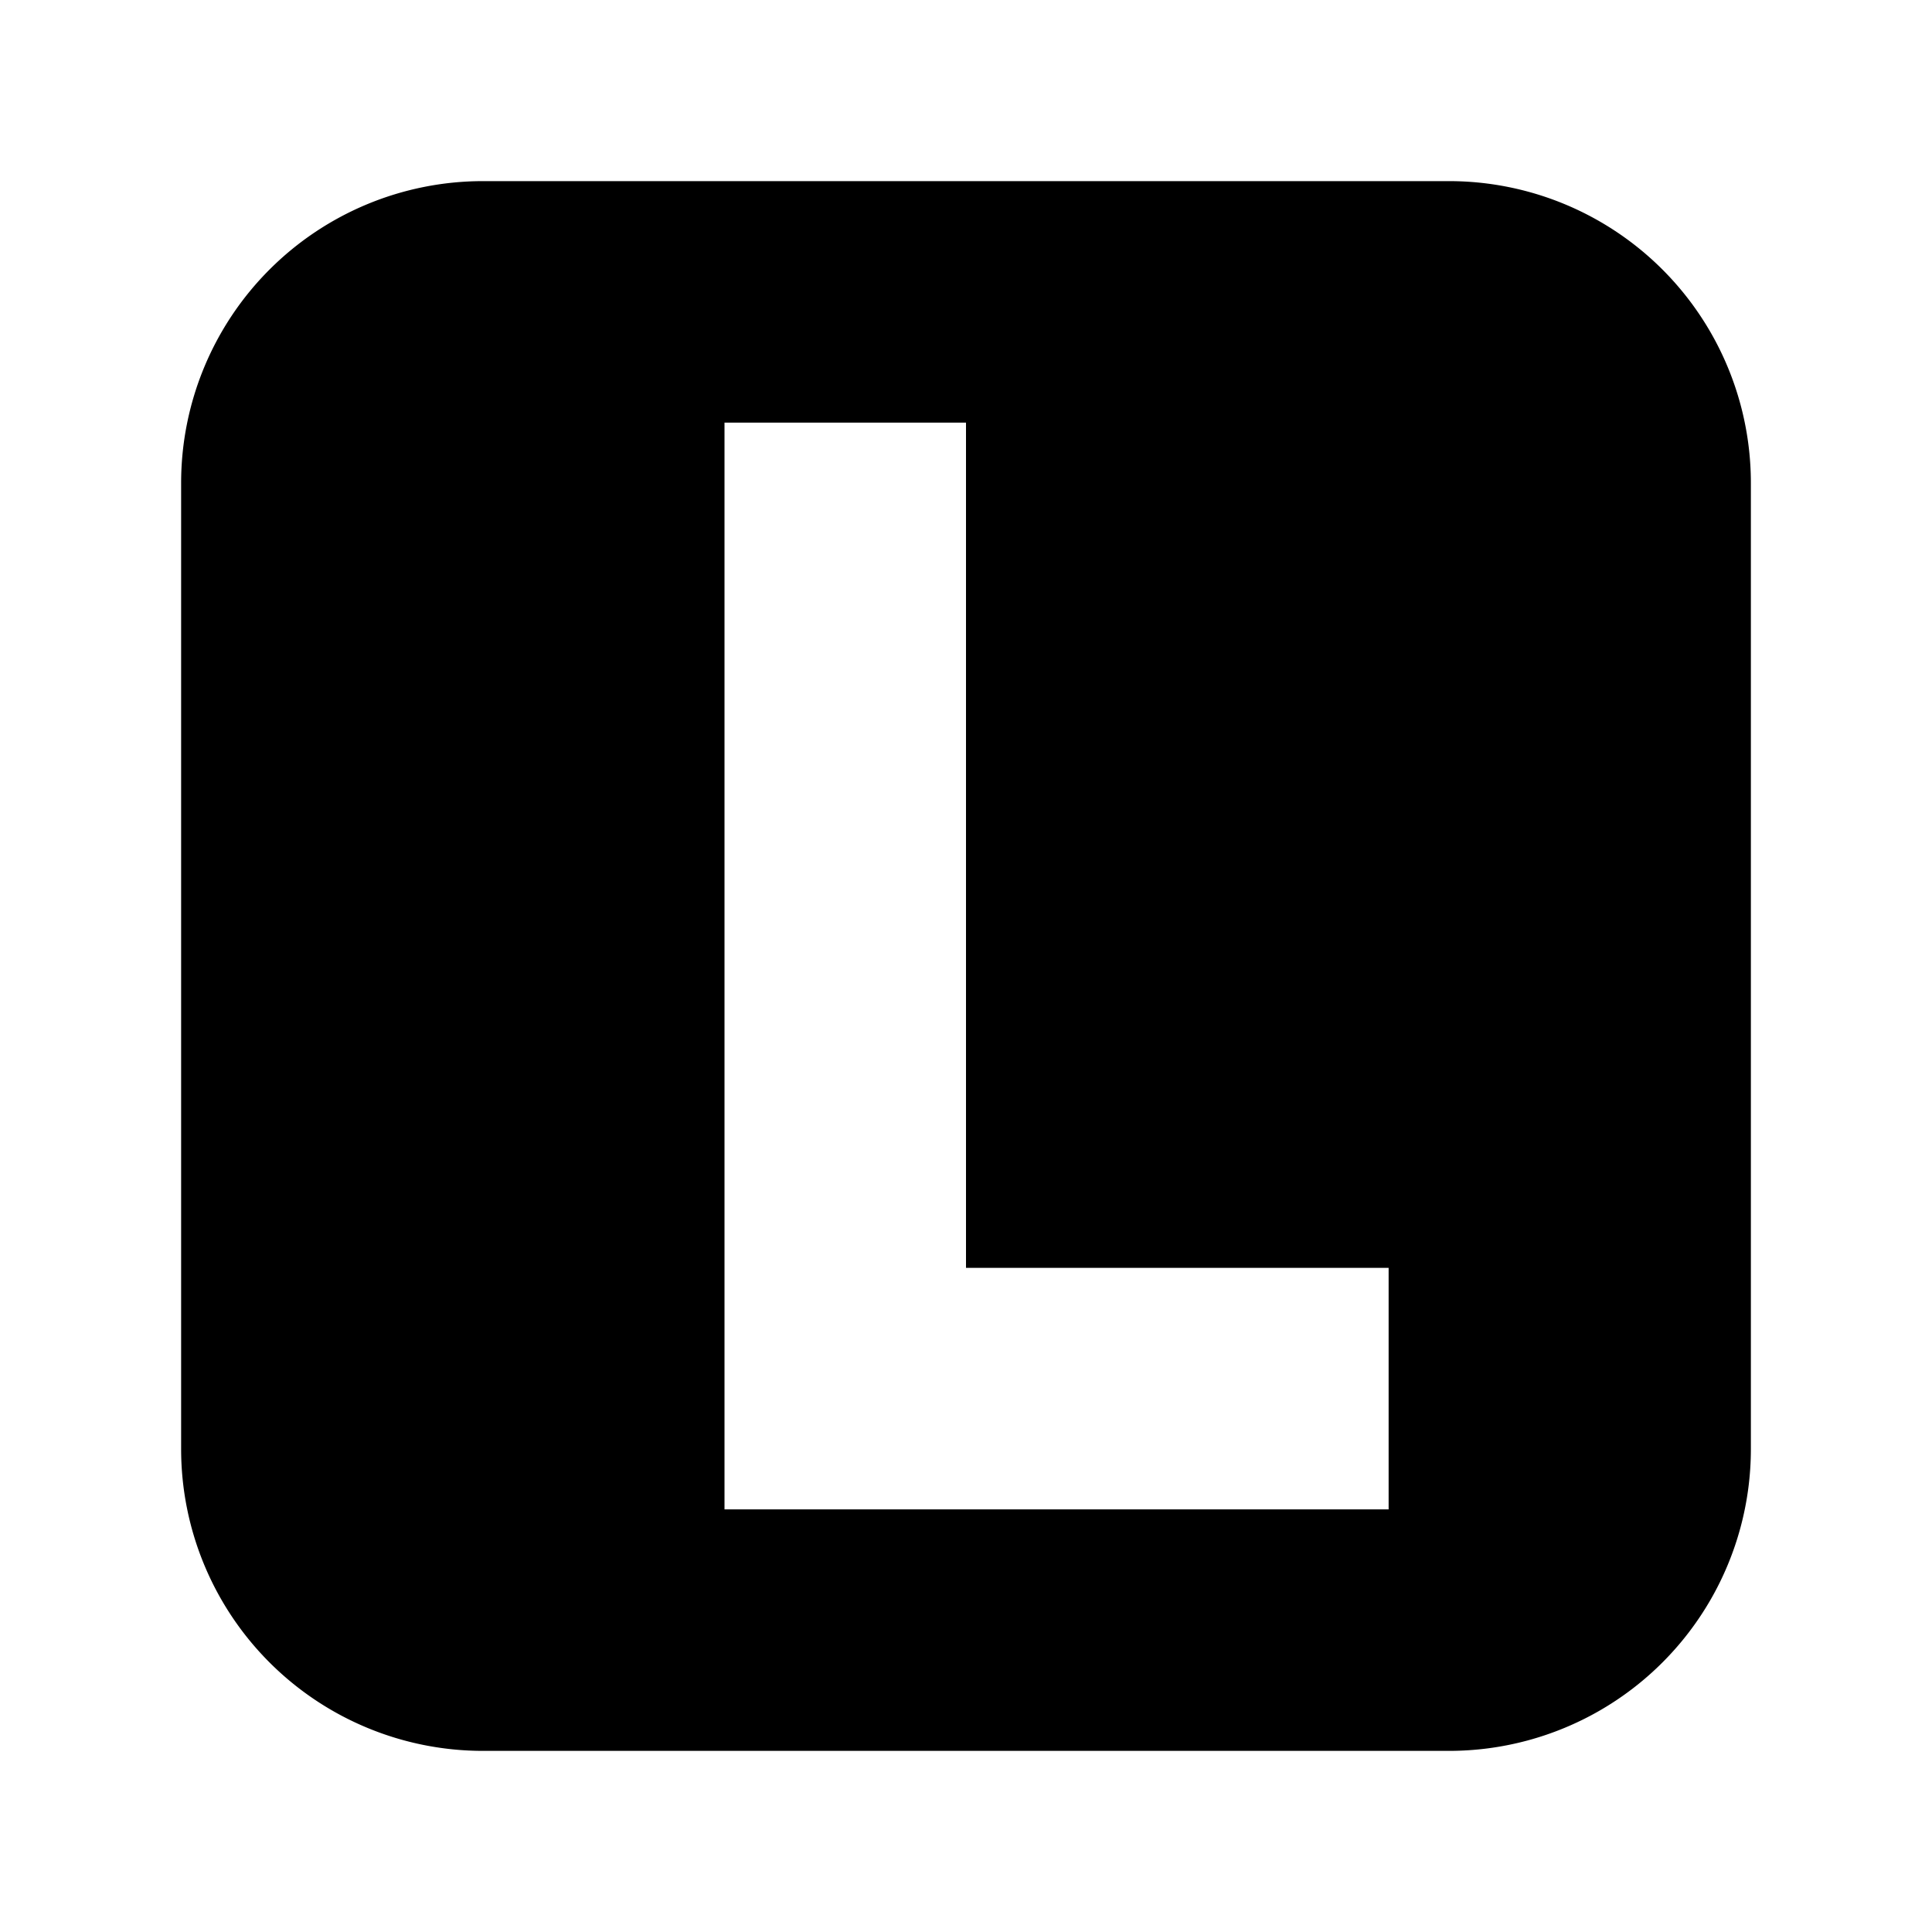 <svg xmlns="http://www.w3.org/2000/svg" viewBox="0 0 64 64">
  <!-- Rounded square with an "L" hole using evenodd to punch out -->
  <path fill="#000" fill-rule="evenodd" d="
    M16,6 h32 a10,10 0 0 1 10,10 v32 a10,10 0 0 1 -10,10 h-32 a10,10 0 0 1 -10,-10 v-32 a10,10 0 0 1 10,-10 z
    M24,14 v36 h22 v-8 h-14 v-28 z
  "></path>
</svg>
